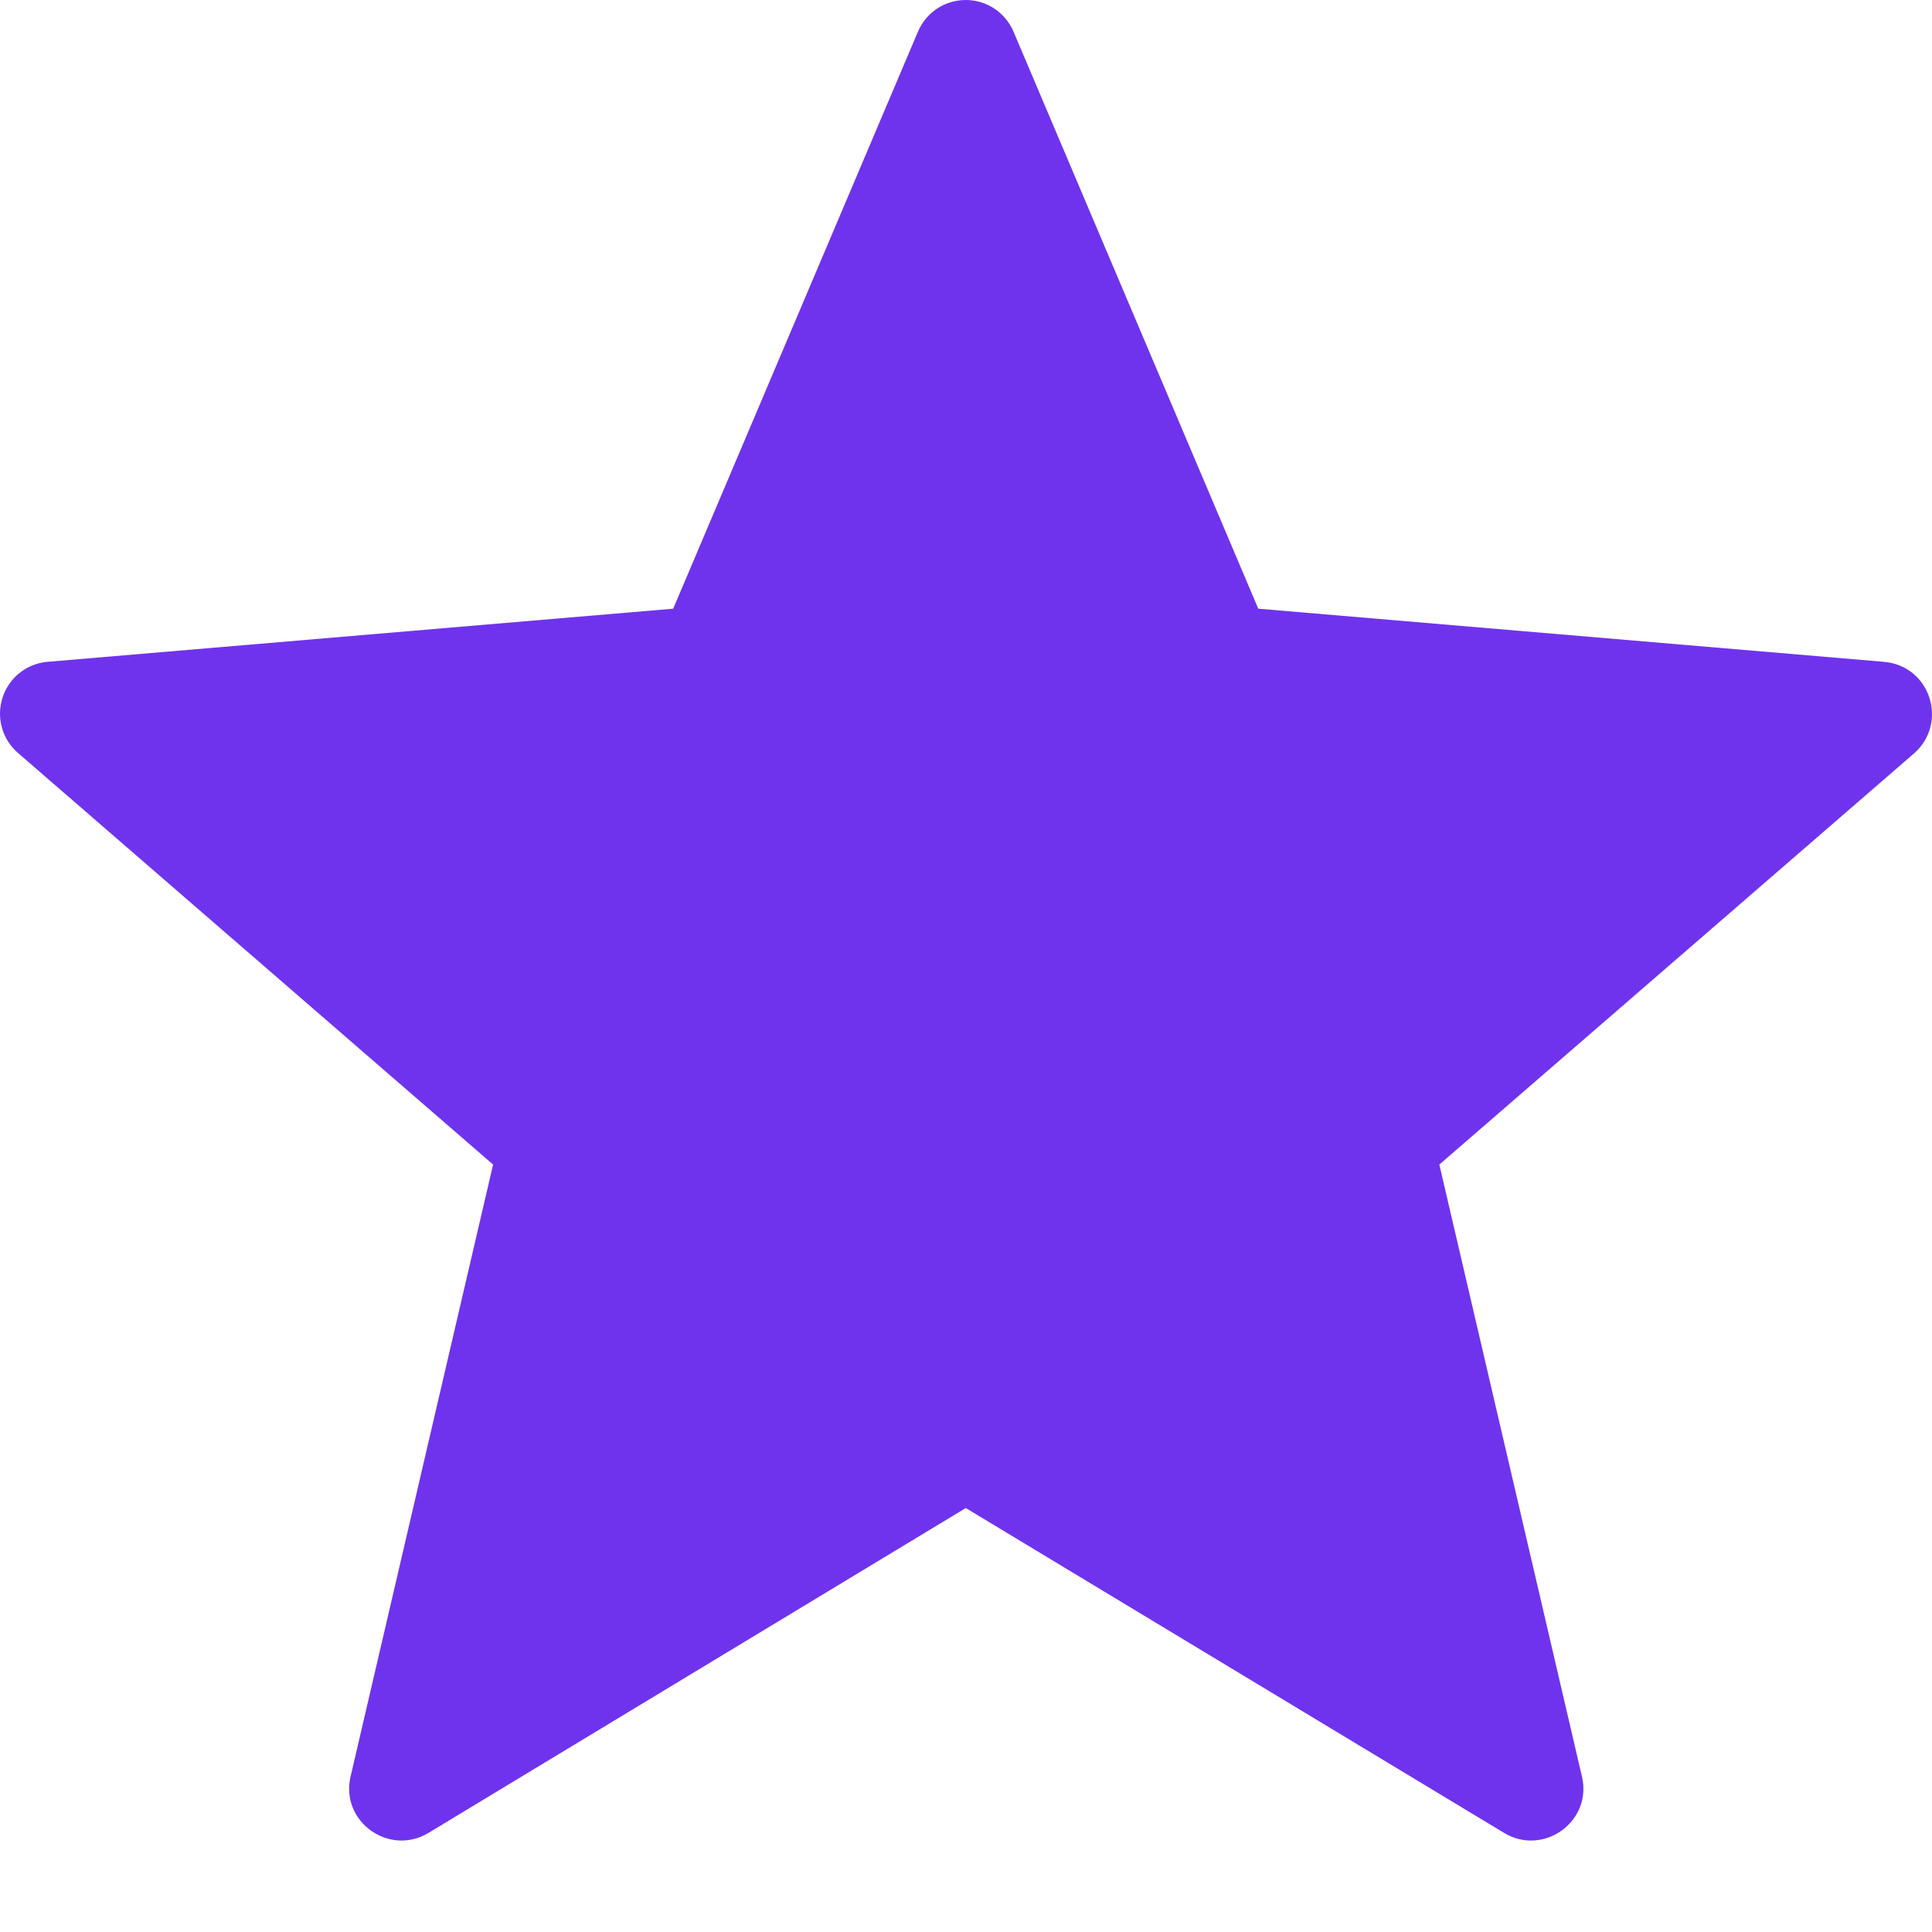 <svg width="18" height="18" viewBox="0 0 18 18" fill="none" xmlns="http://www.w3.org/2000/svg">
<path d="M8.998 14.05L14.012 17.076C14.38 17.299 14.836 16.97 14.739 16.553L13.41 10.85L17.833 7.019C18.153 6.738 17.988 6.204 17.552 6.166L11.723 5.671L9.444 0.298C9.407 0.21 9.345 0.134 9.266 0.081C9.186 0.028 9.093 0 8.998 0C8.902 0 8.809 0.028 8.729 0.081C8.65 0.134 8.588 0.21 8.551 0.298L6.272 5.671L0.443 6.166C0.348 6.174 0.257 6.21 0.182 6.27C0.107 6.33 0.052 6.41 0.023 6.502C-0.006 6.593 -0.008 6.691 0.019 6.783C0.045 6.875 0.099 6.957 0.172 7.019L4.594 10.85L3.266 16.553C3.169 16.97 3.625 17.299 3.993 17.076L8.998 14.05Z" fill="#6F33EE"/>
</svg>
